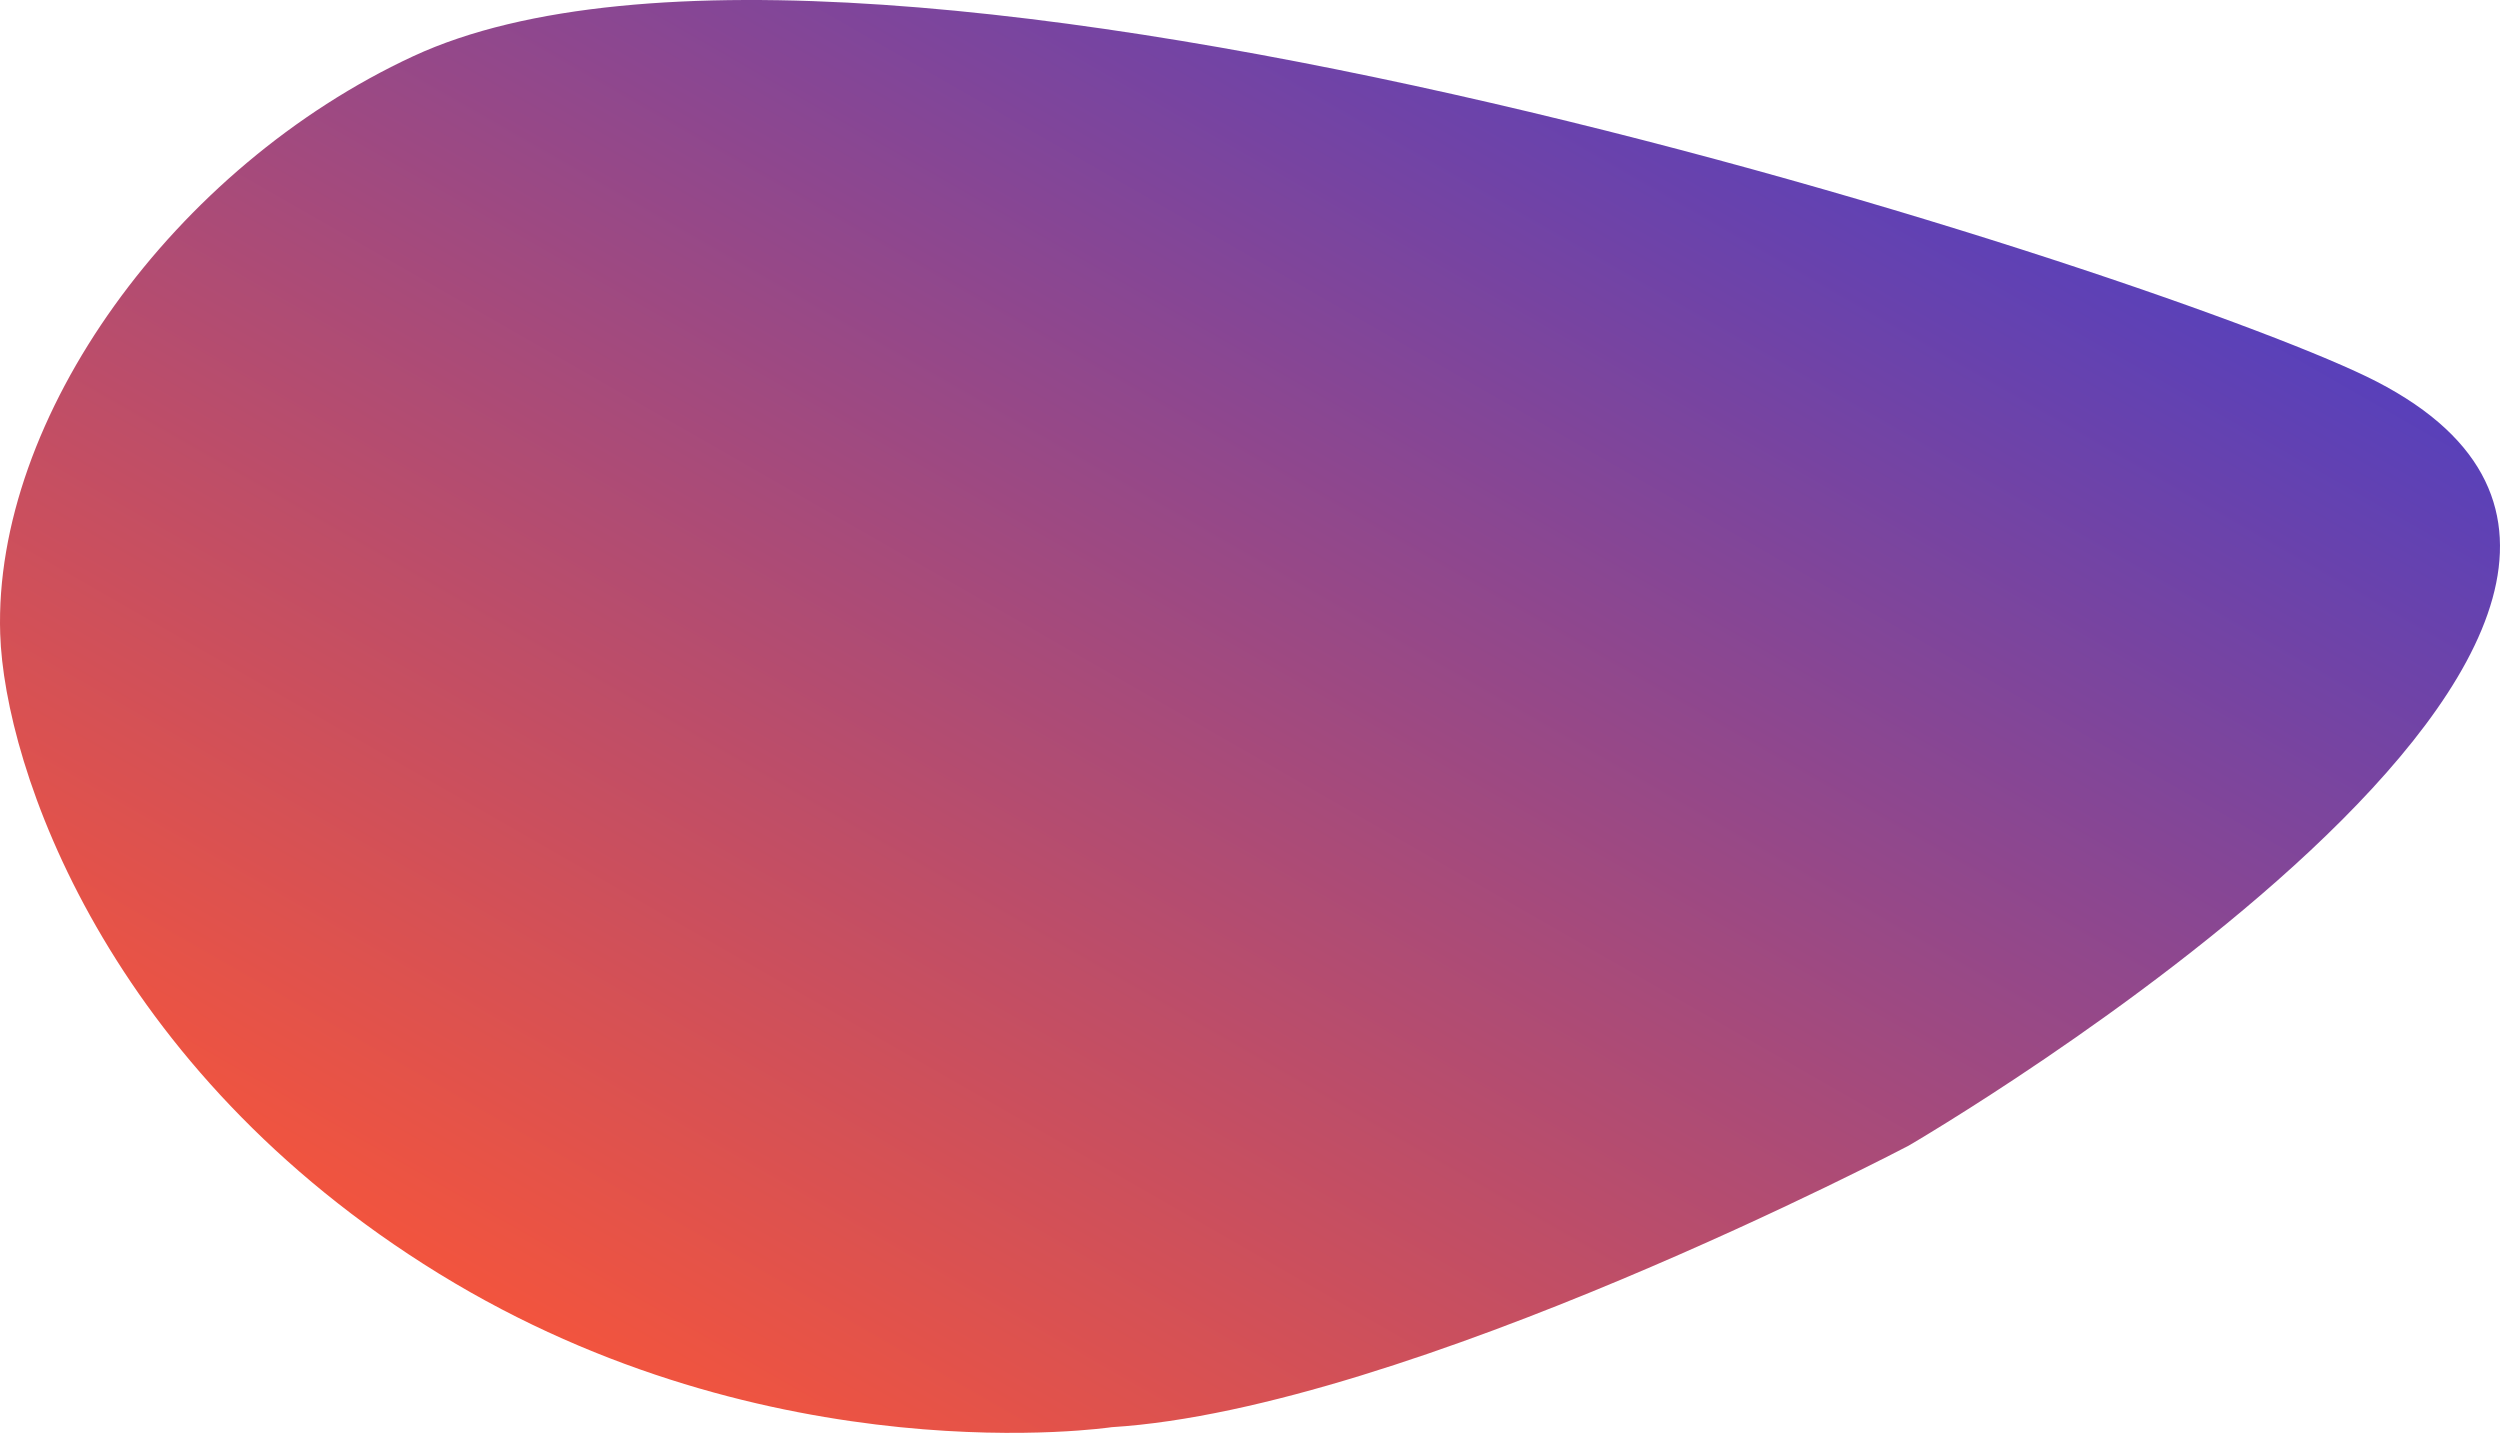 <svg xmlns="http://www.w3.org/2000/svg" xmlns:xlink="http://www.w3.org/1999/xlink" width="2080.708" height="1192.547" viewBox="0 0 2080.708 1192.547"><defs><linearGradient id="a" x1="1.171" y1="-0.025" x2="0.169" y2="0.98" gradientUnits="objectBoundingBox"><stop offset="0" stop-color="#0335ff"/><stop offset="1" stop-color="#fe5634"/></linearGradient></defs><path d="M2284.669,200.246C2657.555,392.711,1895.187,836.2,1895.187,836.2s-416.867,219.083-663.336,234.3c0,0-282.983,42.6-559.88-127.8S310.387,520.851,306.832,410.2C301.051,230.24,451.642,21.747,650.672-70.565,1025.749-244.526,2123.208,116.908,2284.669,200.246Z" transform="translate(-306.671 117.319)" fill="url(#a)"/></svg>